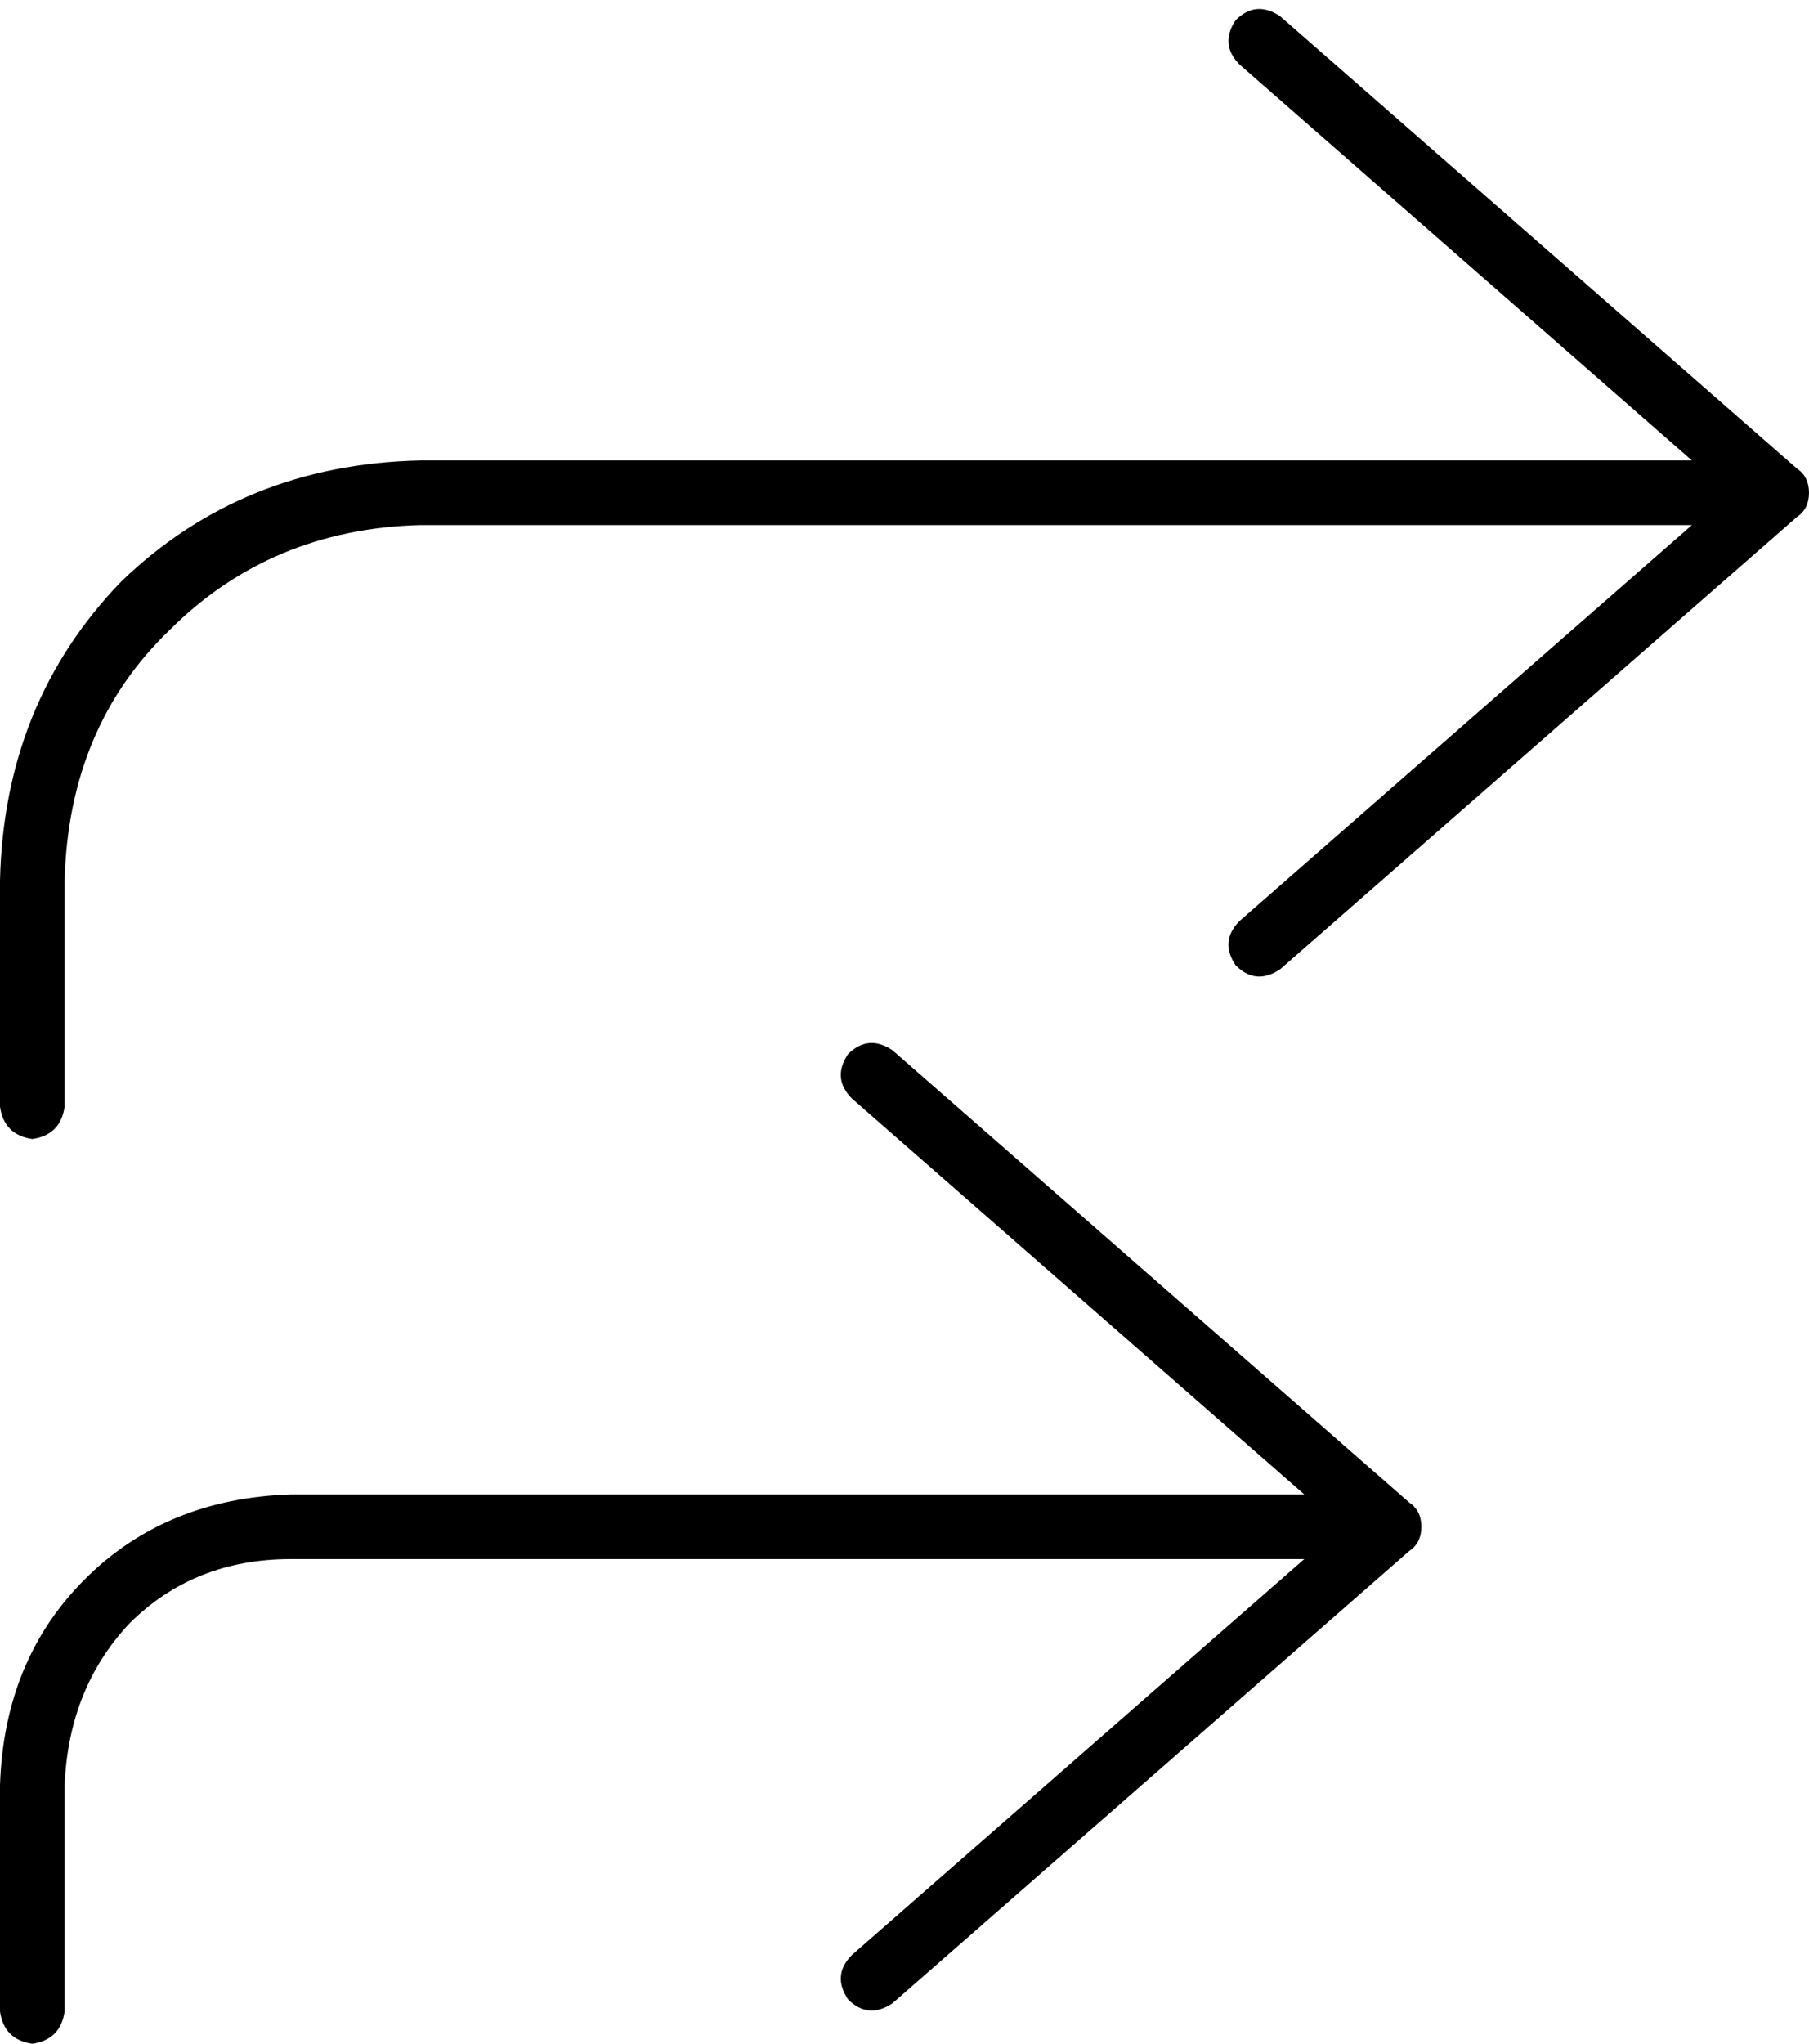 <svg xmlns="http://www.w3.org/2000/svg" viewBox="0 0 448 506">
    <path d="M 306 5 Q 311 0 317 4 L 445 116 Q 448 118 448 122 Q 448 126 445 128 L 317 240 Q 311 244 306 239 Q 302 233 307 228 L 419 130 L 104 130 Q 67 131 42 156 Q 17 180 16 218 L 16 274 Q 15 281 8 282 Q 1 281 0 274 L 0 218 Q 1 174 30 144 Q 60 115 104 114 L 419 114 L 307 16 Q 302 11 306 5 L 306 5 Z M 210 261 Q 215 256 221 260 L 349 372 Q 352 374 352 378 Q 352 382 349 384 L 221 496 Q 215 500 210 495 Q 206 489 211 484 L 323 386 L 72 386 Q 48 386 32 402 Q 17 418 16 442 L 16 498 Q 15 505 8 506 Q 1 505 0 498 L 0 442 Q 1 411 21 391 Q 41 371 72 370 L 323 370 L 211 272 Q 206 267 210 261 L 210 261 Z"/>
</svg>
